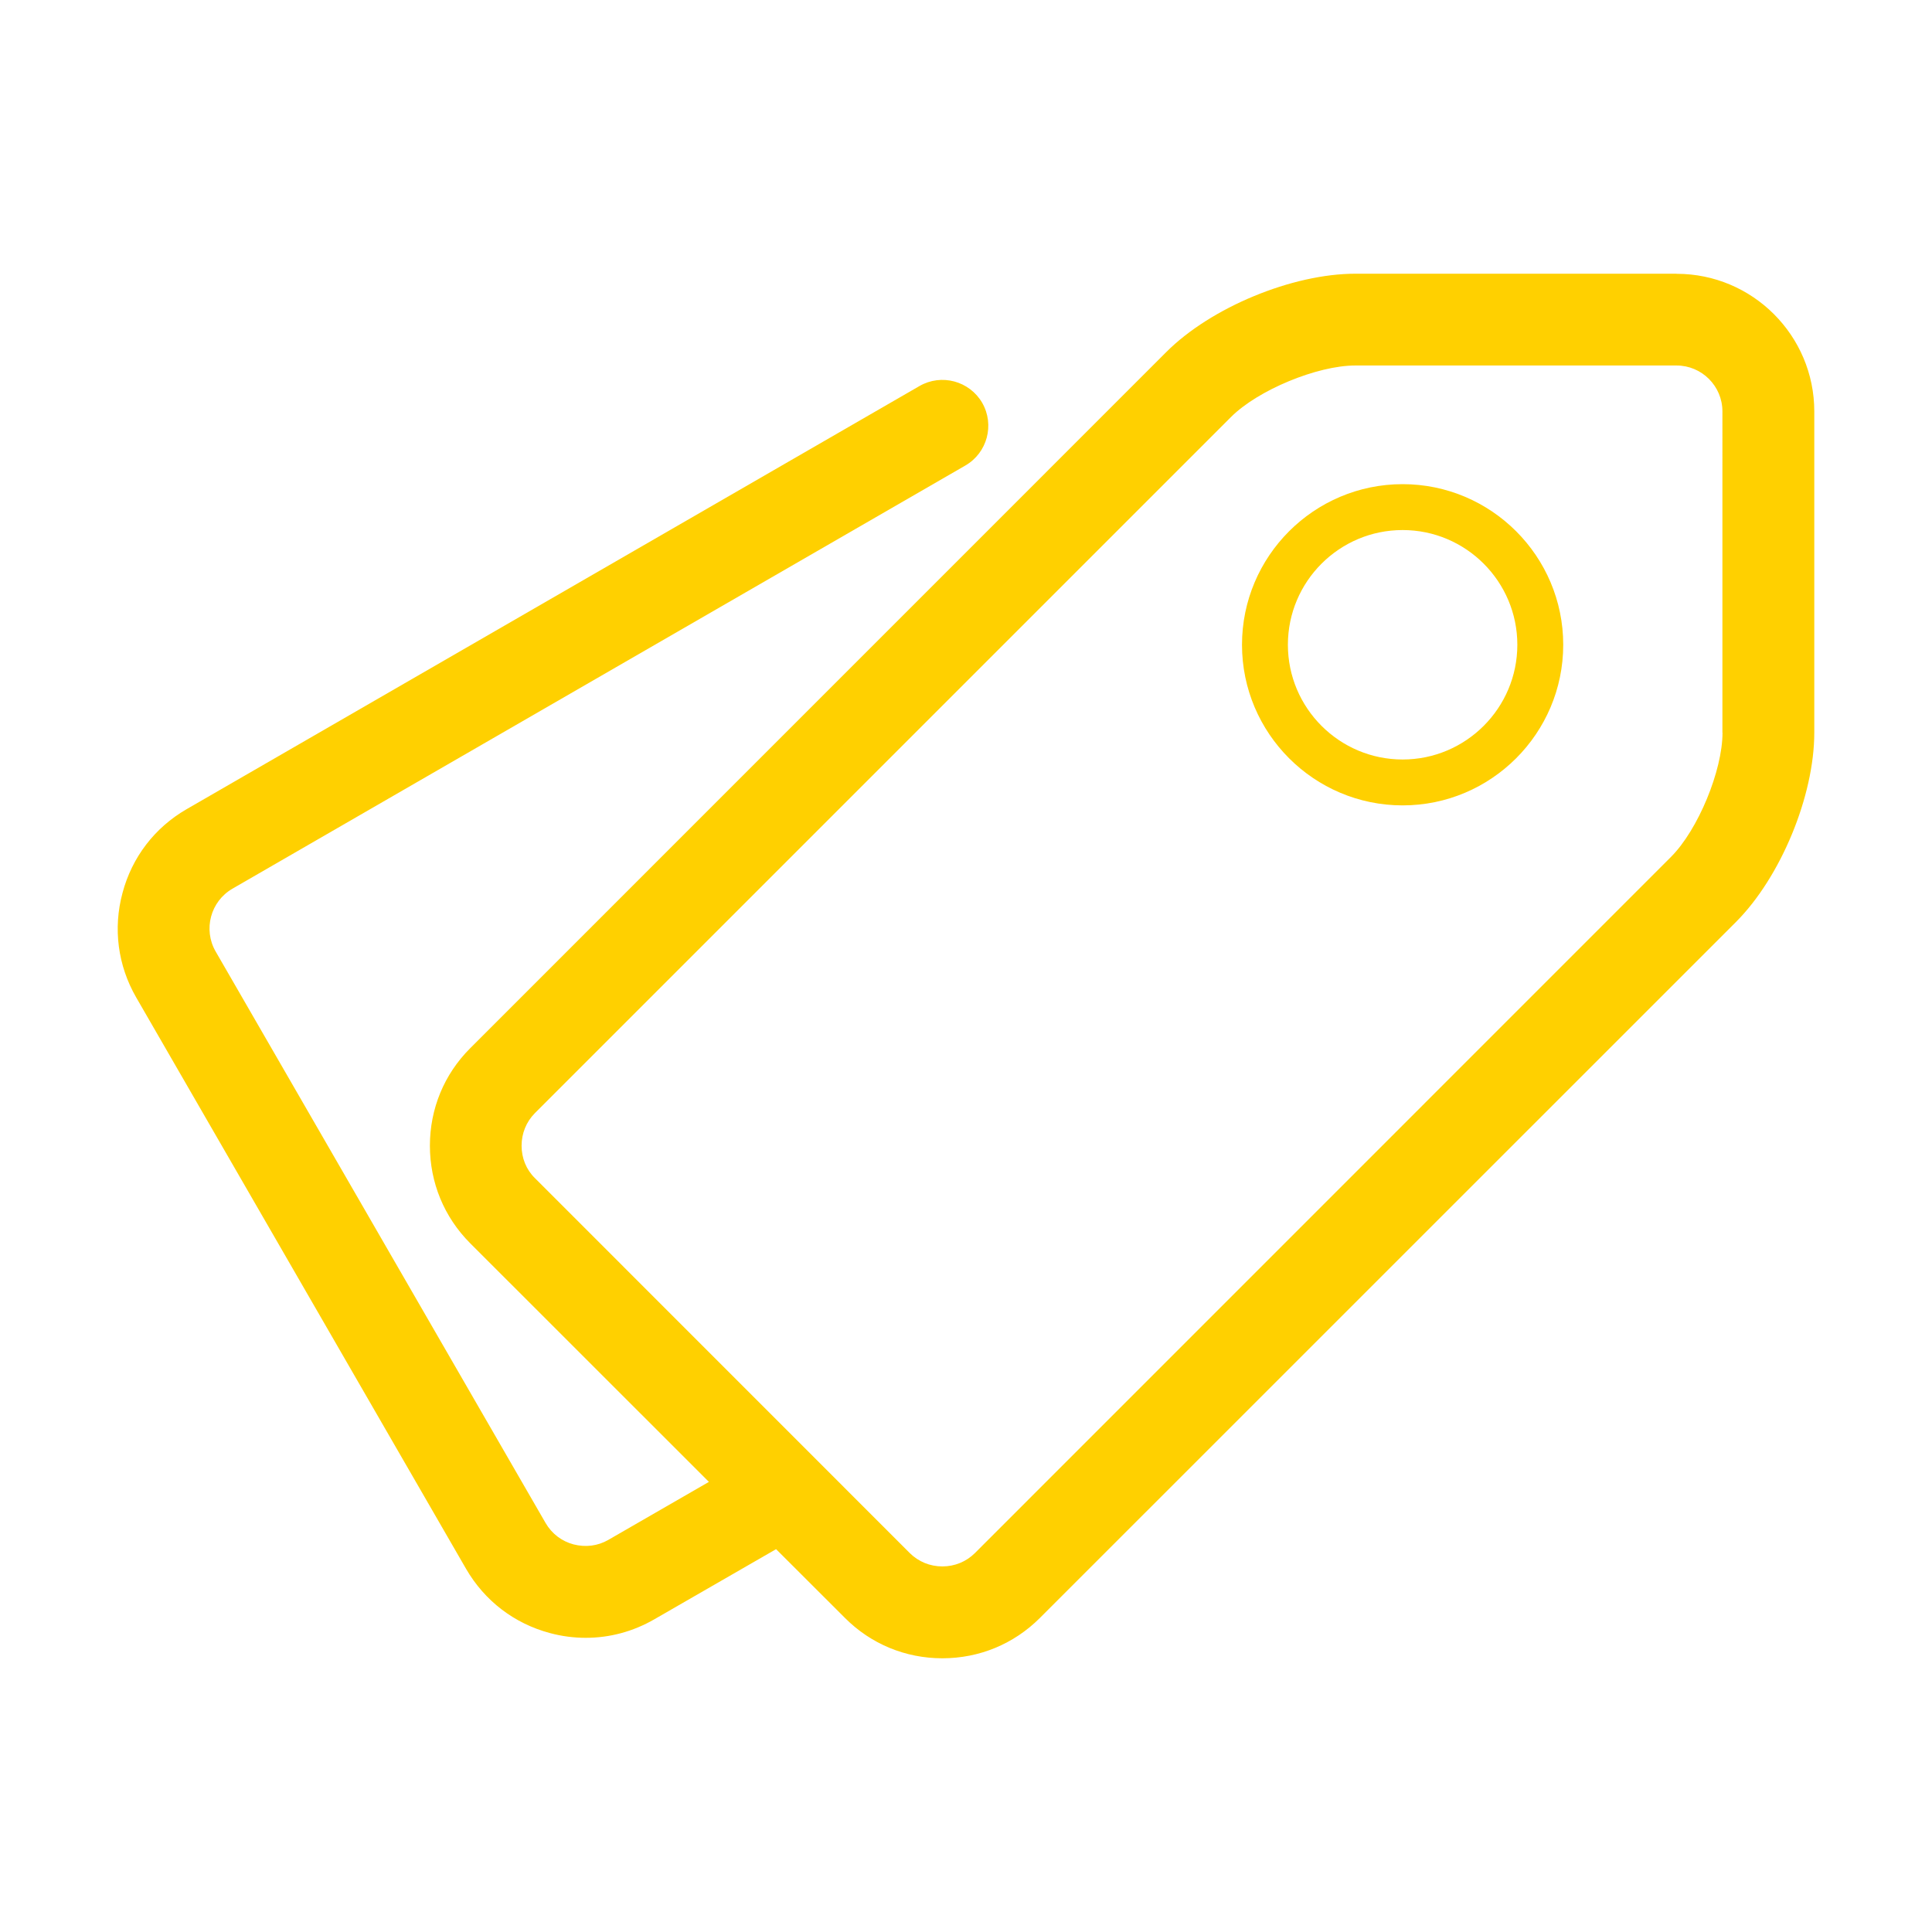 <?xml version="1.0" standalone="no"?><!DOCTYPE svg PUBLIC "-//W3C//DTD SVG 1.1//EN" "http://www.w3.org/Graphics/SVG/1.1/DTD/svg11.dtd"><svg t="1501554358371" class="icon" style="" viewBox="0 0 1024 1024" version="1.1" xmlns="http://www.w3.org/2000/svg" p-id="2381" xmlns:xlink="http://www.w3.org/1999/xlink" width="200" height="200"><defs><style type="text/css"></style></defs><path d="M743.414 426.87c-46.934 0-85.128-38.194-85.128-85.128s38.194-85.128 85.128-85.128c46.934 0 85.128 38.194 85.128 85.128S790.348 426.87 743.414 426.87zM743.414 280.936c-33.538 0-60.806 27.279-60.806 60.806s27.268 60.806 60.806 60.806 60.806-27.279 60.806-60.806S776.952 280.936 743.414 280.936z" p-id="2382" fill="#ffd000"></path><path d="M912.965 388.297c0 20.187-12.988 51.515-27.24 65.817l-369.018 369.066c-4.621 4.573-10.703 7.053-17.22 7.053-6.616 0-12.696-2.53-17.268-7.053L283.456 624.369c-4.572-4.525-7.005-10.605-7.005-17.123 0-6.518 2.48-12.647 7.005-17.22l369.018-369.018c14.253-14.253 45.677-27.29 65.865-27.29l170.256 0c13.378 0 24.322 10.896 24.322 24.322L912.916 388.297 912.965 388.297 912.965 388.297 912.965 388.297zM888.643 145.074 718.388 145.074c-33.419 0-76.567 17.853-100.208 41.494L249.162 555.634c-13.766 13.766-21.306 32.056-21.306 51.612 0 19.554 7.541 37.845 21.306 51.661l126.574 126.525-53.314 30.743c-5.546 3.21-12.064 4.037-18.436 2.383-6.276-1.654-11.529-5.692-14.788-11.286L114.271 504.266c-6.665-11.626-2.676-26.511 8.903-33.224l388.475-224.3c11.626-6.714 15.615-21.55 8.95-33.224-6.761-11.627-21.647-15.616-33.273-8.903L98.85 428.915c-16.83 9.73-28.894 25.441-33.905 44.315-5.107 18.874-2.48 38.526 7.2 55.358l174.926 303.007c9.777 16.83 25.44 28.895 44.363 33.953 6.275 1.702 12.745 2.53 19.02 2.53 12.696 0 25.052-3.307 36.288-9.778l64.6-37.213 36.581 36.532c13.766 13.767 32.008 21.306 51.563 21.306 19.603 0 37.845-7.588 51.611-21.306l369.018-368.968c23.69-23.738 41.494-66.789 41.494-100.304L961.611 218.09c0-40.229-32.69-72.967-72.967-72.967L888.644 145.074 888.643 145.074 888.643 145.074z" p-id="2383" fill="#ffd000"></path></svg>